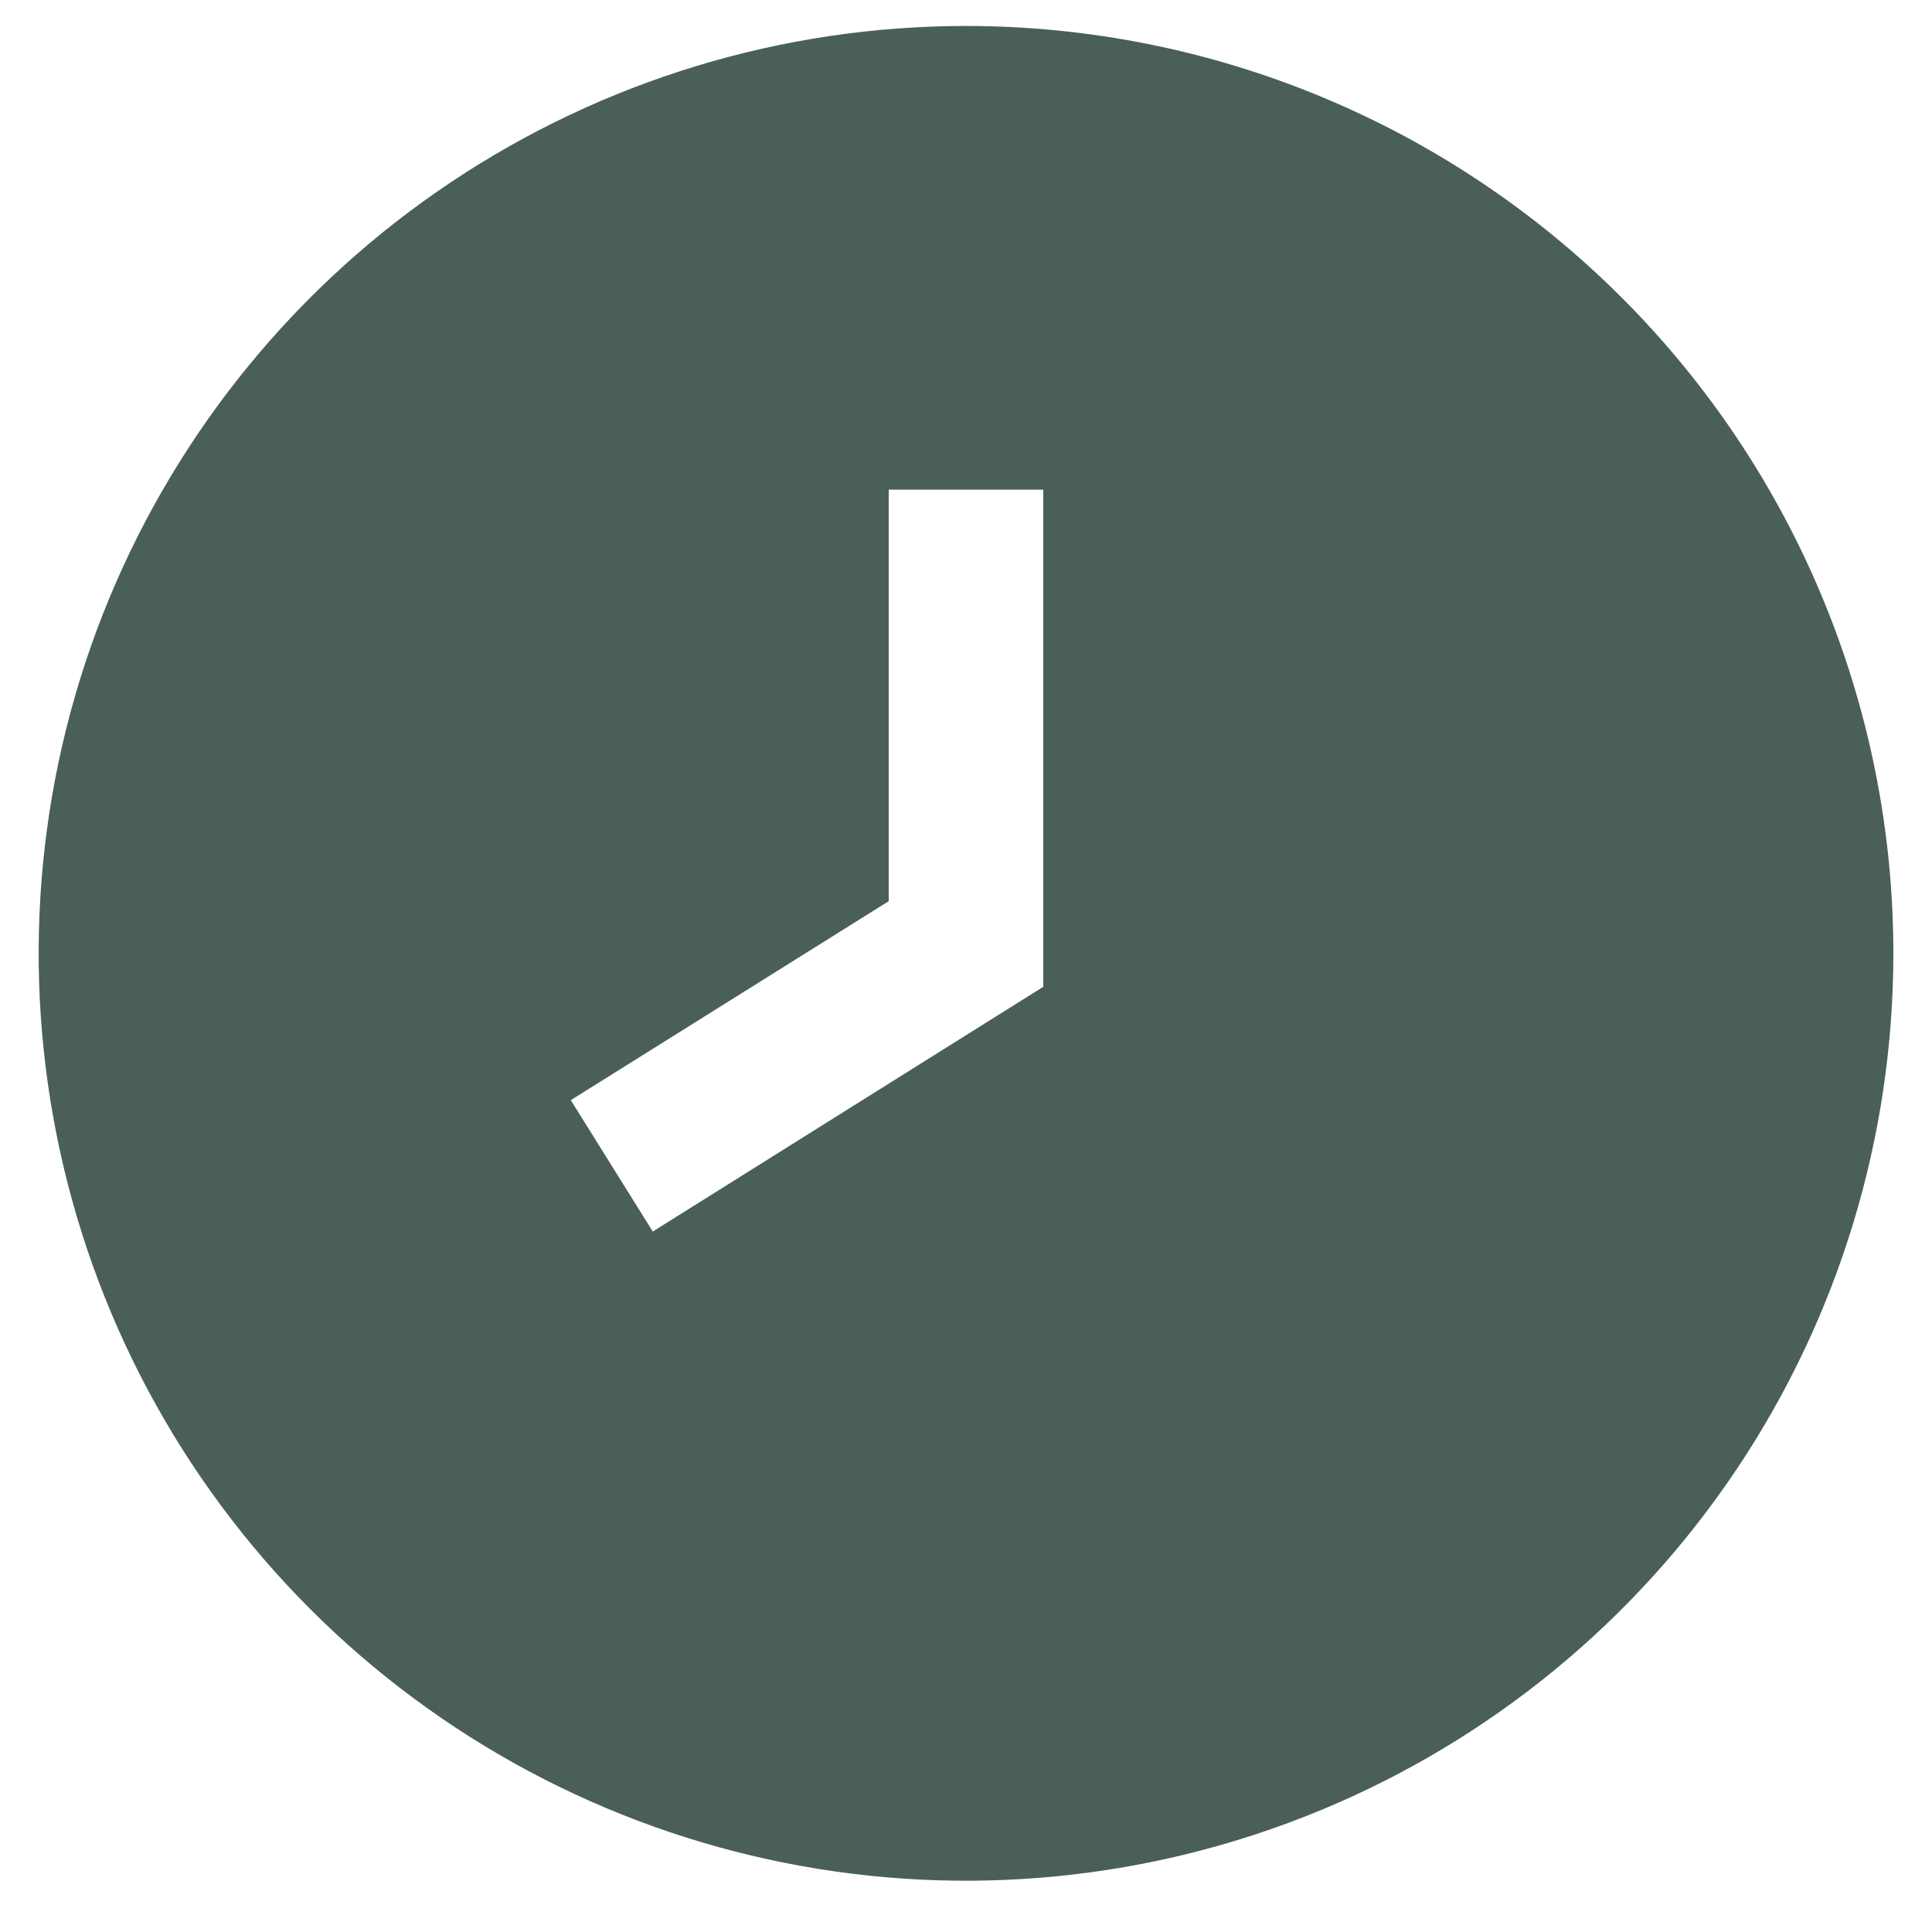 <svg width="25" height="25" viewBox="0 0 25 25" fill="none" xmlns="http://www.w3.org/2000/svg">
<g clip-path="url(#clip0_54_522)">
<path d="M12.5 0.336C10.127 0.336 7.807 1.04 5.833 2.359C3.86 3.677 2.322 5.552 1.413 7.744C0.505 9.937 0.268 12.35 0.731 14.678C1.194 17.005 2.336 19.143 4.015 20.822C5.693 22.5 7.831 23.643 10.159 24.106C12.487 24.569 14.899 24.331 17.092 23.423C19.285 22.515 21.159 20.977 22.478 19.003C23.796 17.03 24.5 14.71 24.5 12.336C24.5 9.154 23.236 6.102 20.985 3.851C18.735 1.601 15.683 0.336 12.5 0.336V0.336ZM13.5 12.769L8.447 15.936L7.386 14.236L11.5 11.661V6.336H13.5V12.769Z" fill="#4A5F58"/>
</g>
<defs>
<clipPath id="clip0_54_522">
<rect width="24" height="24" fill="white" transform="translate(0.5 0.336)"/>
</clipPath>
</defs>
</svg>
